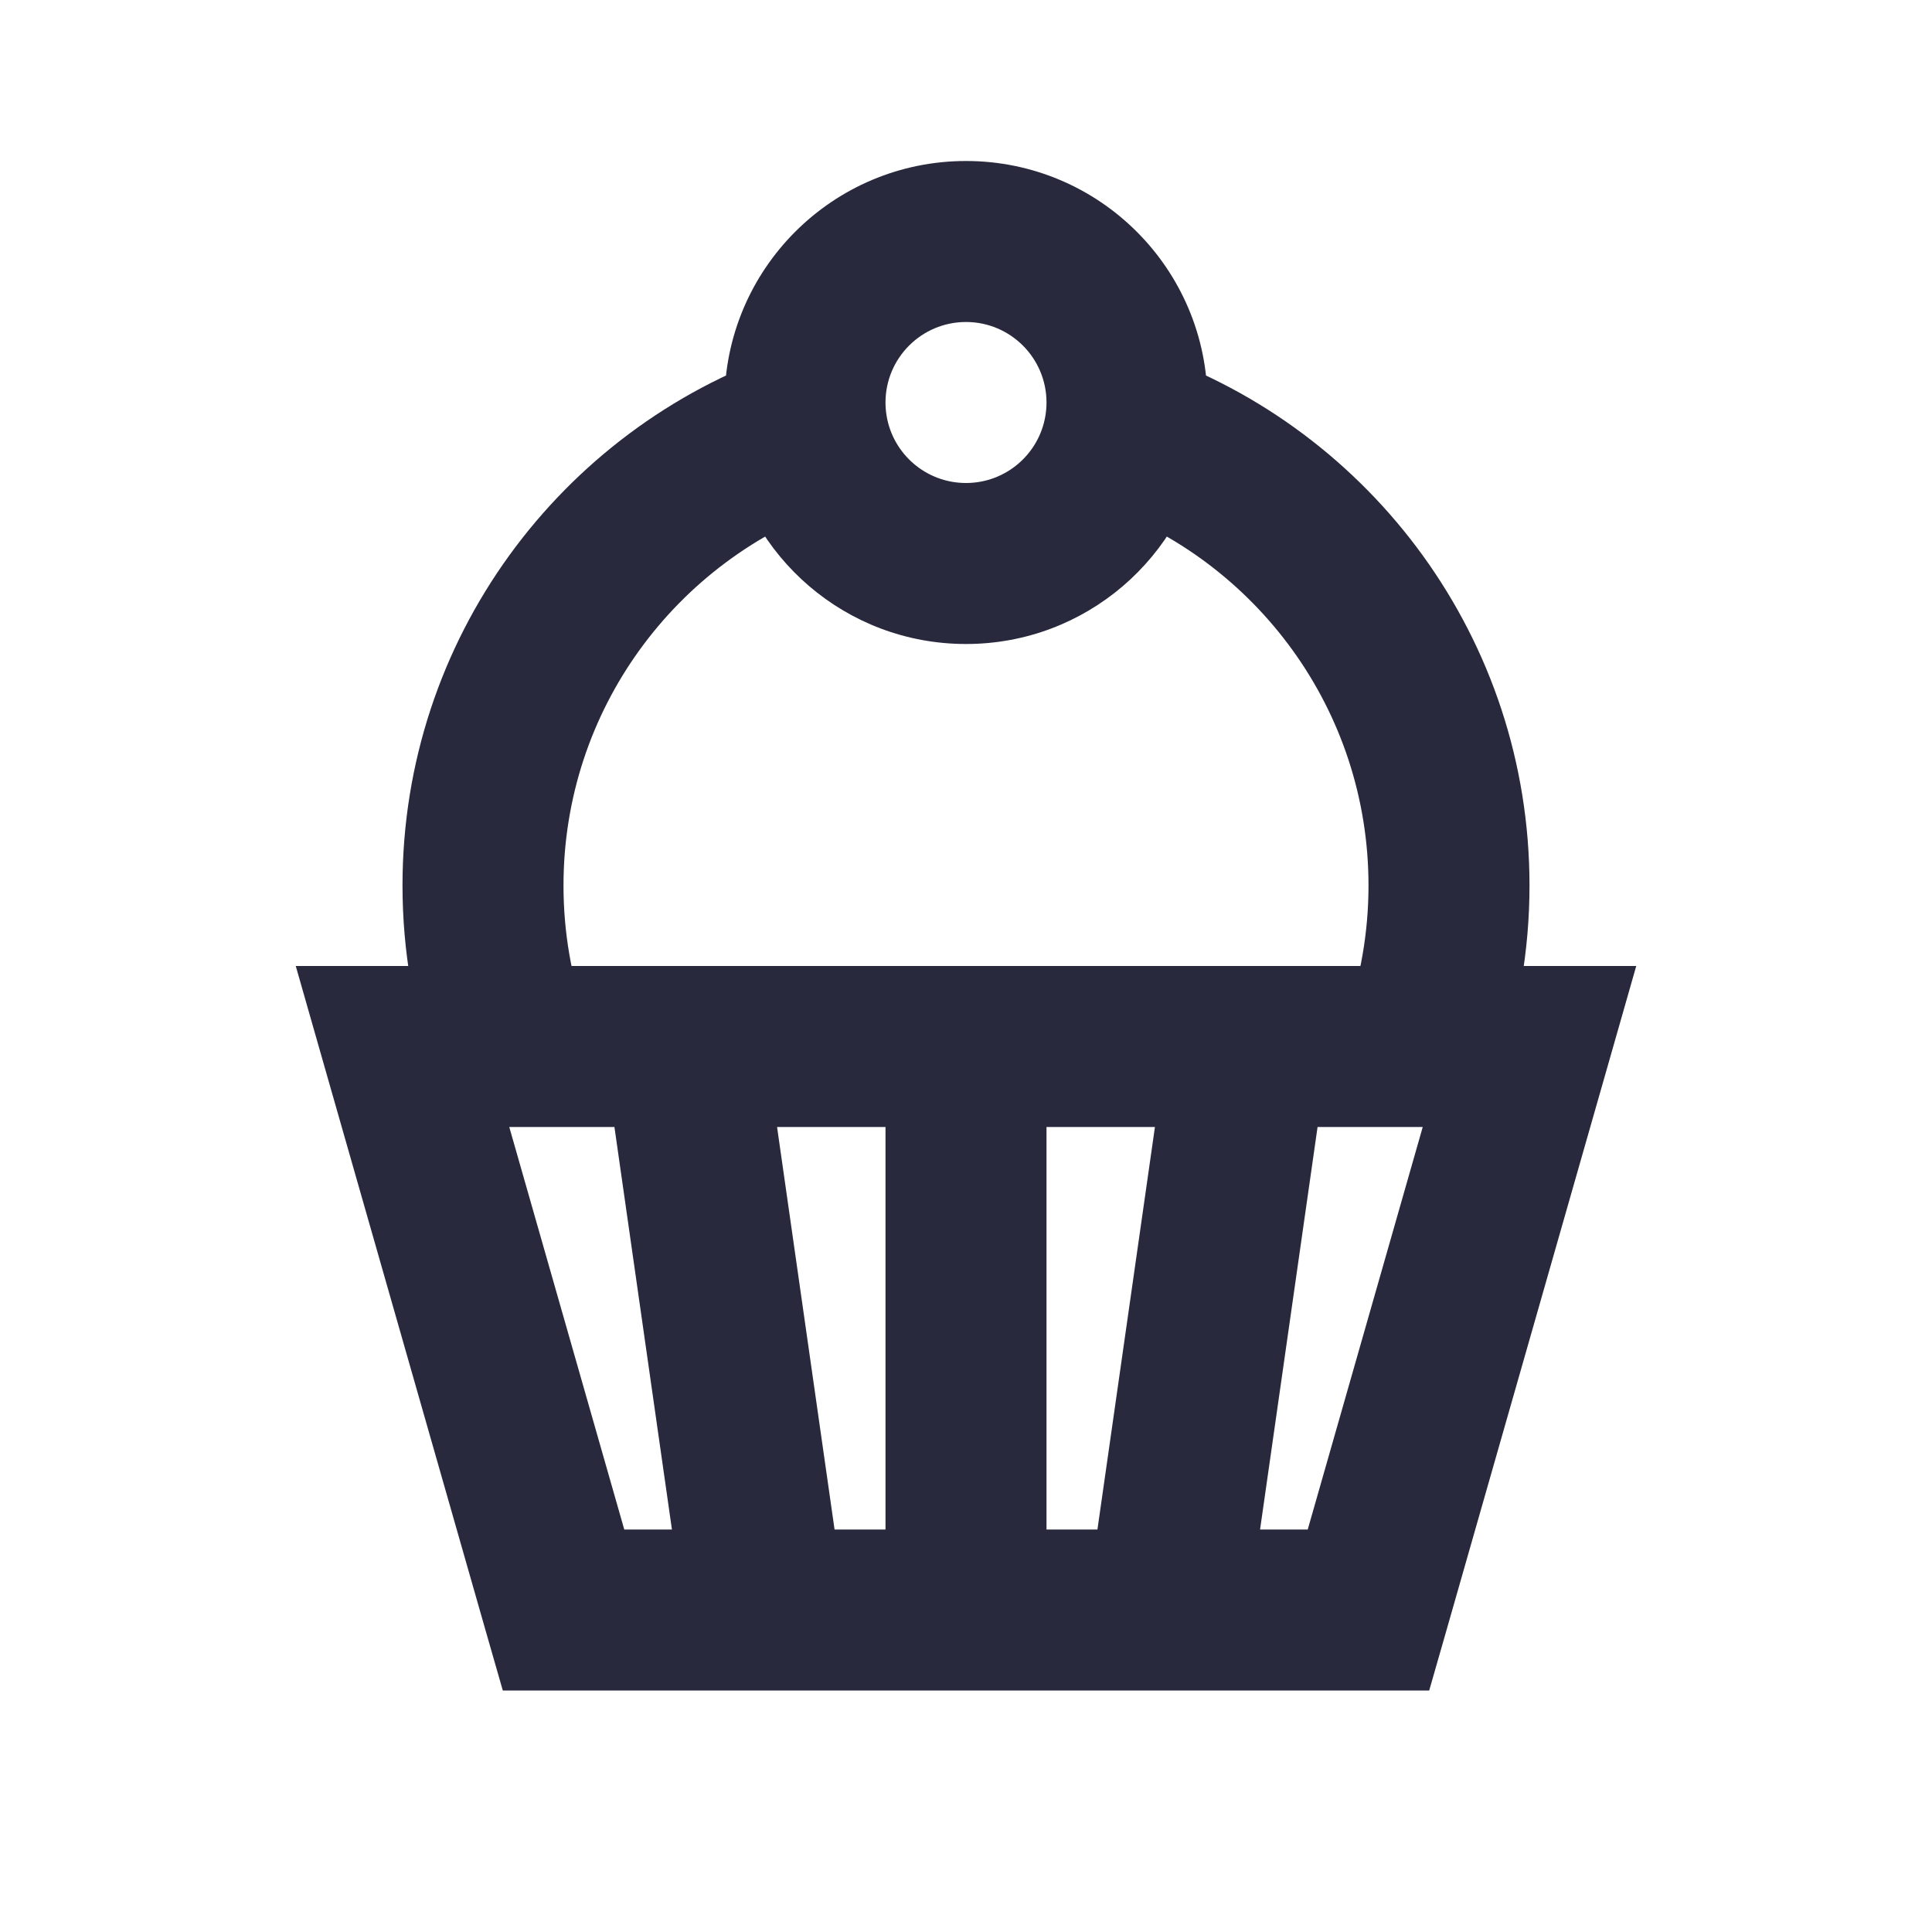 <svg width="24" height="24" viewBox="0 0 24 24" fill="none" xmlns="http://www.w3.org/2000/svg">
<path d="M5 13V12H3.674L4.038 13.275L5 13ZM7 20L6.038 20.275L6.246 21H7V20ZM17 20V21H17.754L17.962 20.275L17 20ZM19 13L19.962 13.275L20.326 12H19V13ZM10.027 5.332L11.014 5.167L10.027 5.332ZM17 11C17 11.586 16.899 12.147 16.716 12.667L18.601 13.333C18.86 12.602 19 11.816 19 11H17ZM7.284 12.667C7.1 12.147 7 11.586 7 11H5C5 11.816 5.14 12.602 5.399 13.333L7.284 12.667ZM6.341 12H5V14H6.341V12ZM4.038 13.275L6.038 20.275L7.962 19.725L5.962 12.725L4.038 13.275ZM17.962 20.275L19.962 13.275L18.038 12.725L16.038 19.725L17.962 20.275ZM19 12H17.659V14H19V12ZM11 13V20H13V13H11ZM12 12H8.5V14H12V12ZM8.5 12H6.341V14H8.5V12ZM7 21H9.5V19H7V21ZM9.5 21H12V19H9.5V21ZM7.51 13.141L8.51 20.141L10.49 19.859L9.49 12.859L7.51 13.141ZM17.659 12H15.5V14H17.659V12ZM15.5 12H12V14H15.5V12ZM12 21H14.5V19H12V21ZM14.5 21H17V19H14.5V21ZM14.51 12.859L13.51 19.859L15.49 20.141L16.49 13.141L14.51 12.859ZM11 5C11 4.448 11.448 4 12 4V2C10.343 2 9 3.343 9 5H11ZM12 4C12.552 4 13 4.448 13 5H15C15 3.343 13.657 2 12 2V4ZM13 5C13 5.058 12.995 5.113 12.986 5.167L14.959 5.496C14.986 5.334 15 5.168 15 5H13ZM12.986 5.167C12.907 5.64 12.495 6 12 6V8C13.488 8 14.722 6.917 14.959 5.496L12.986 5.167ZM13.644 6.276C15.599 6.957 17 8.816 17 11H19C19 7.939 17.035 5.339 14.301 4.387L13.644 6.276ZM12 6C11.505 6 11.093 5.64 11.014 5.167L9.041 5.496C9.278 6.917 10.512 8 12 8V6ZM11.014 5.167C11.005 5.113 11 5.058 11 5H9C9 5.168 9.014 5.334 9.041 5.496L11.014 5.167ZM7 11C7 8.816 8.401 6.957 10.356 6.276L9.699 4.387C6.965 5.339 5 7.939 5 11H7Z" fill="#28293D"/>
</svg>

